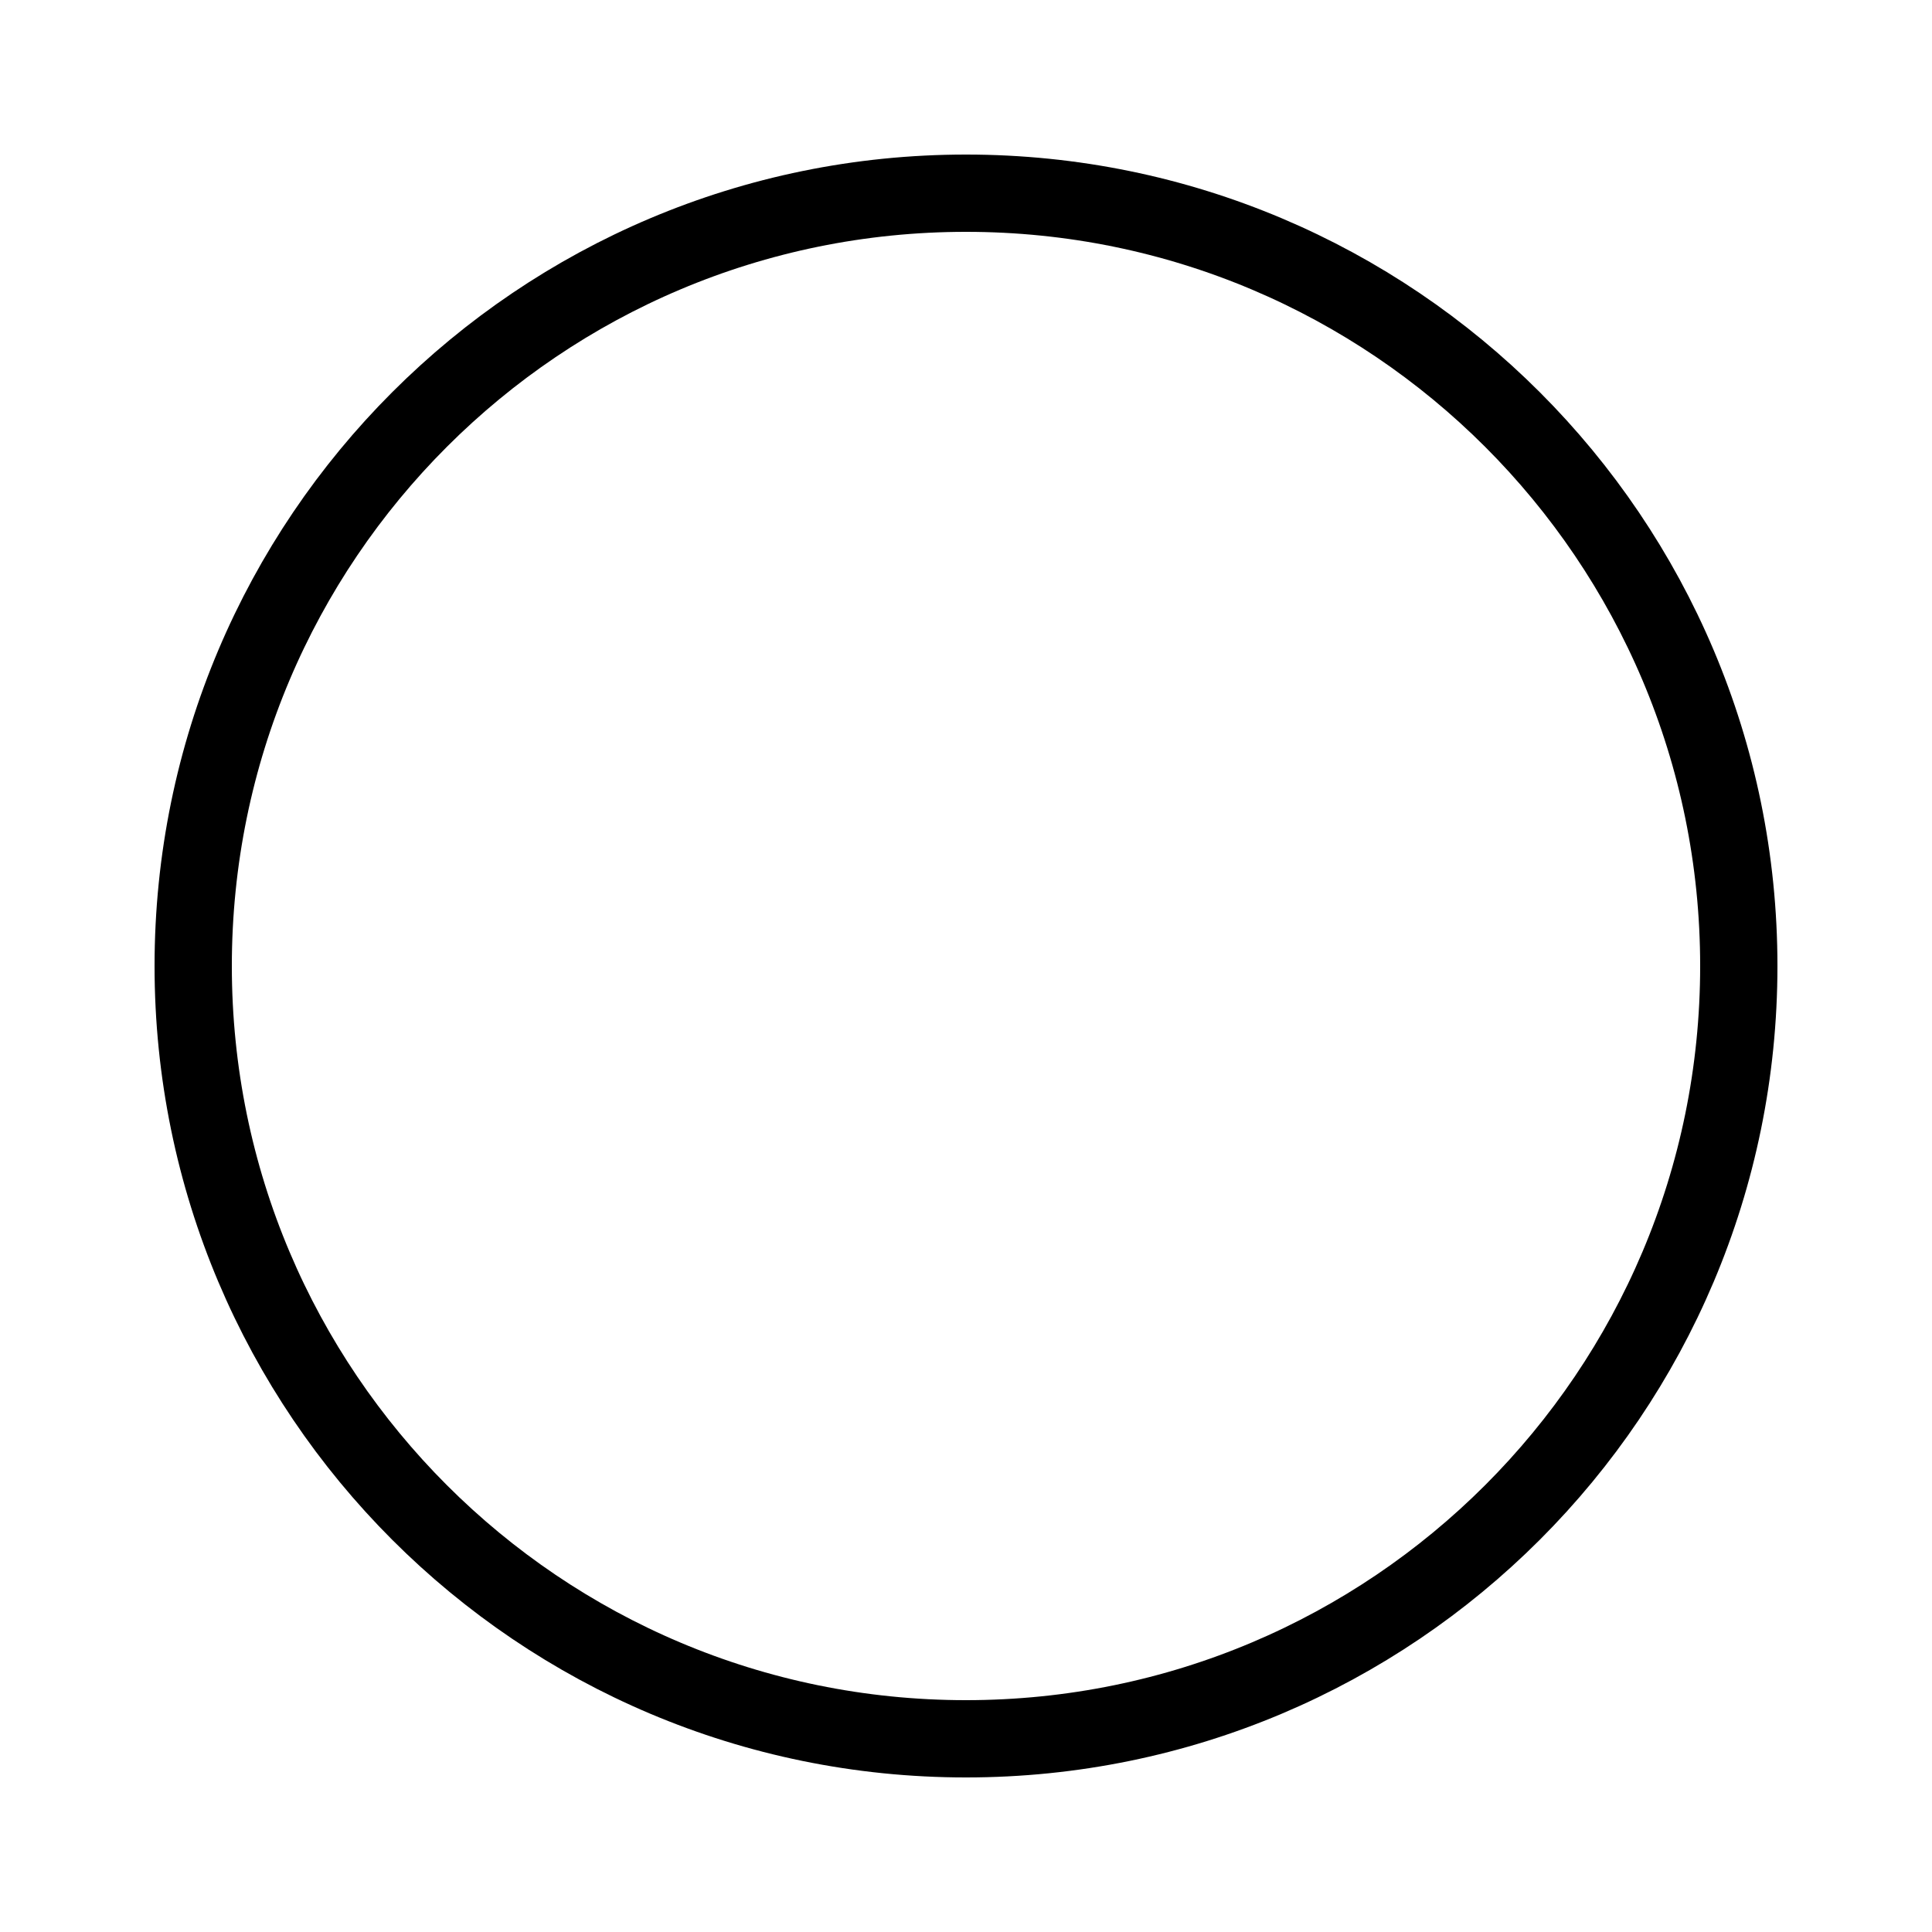 <?xml version="1.0" encoding="UTF-8"?>
<svg xmlns="http://www.w3.org/2000/svg" xmlns:xlink="http://www.w3.org/1999/xlink" width="50" height="50" viewBox="0 0 50 50">
<rect x="-5" y="-5" width="60" height="60" fill="rgb(100%, 100%, 100%)" fill-opacity="1"/>
<path fill="none" stroke-width="2" stroke-linecap="butt" stroke-linejoin="miter" stroke="rgb(0%, 0%, 0%)" stroke-opacity="1" stroke-miterlimit="10" d="M 45 25 C 45 36.047 36.047 45 25 45 C 13.953 45 5 36.047 5 25 C 5 13.953 13.953 5 25 5 C 36.047 5 45 13.953 45 25 "/>
</svg>
